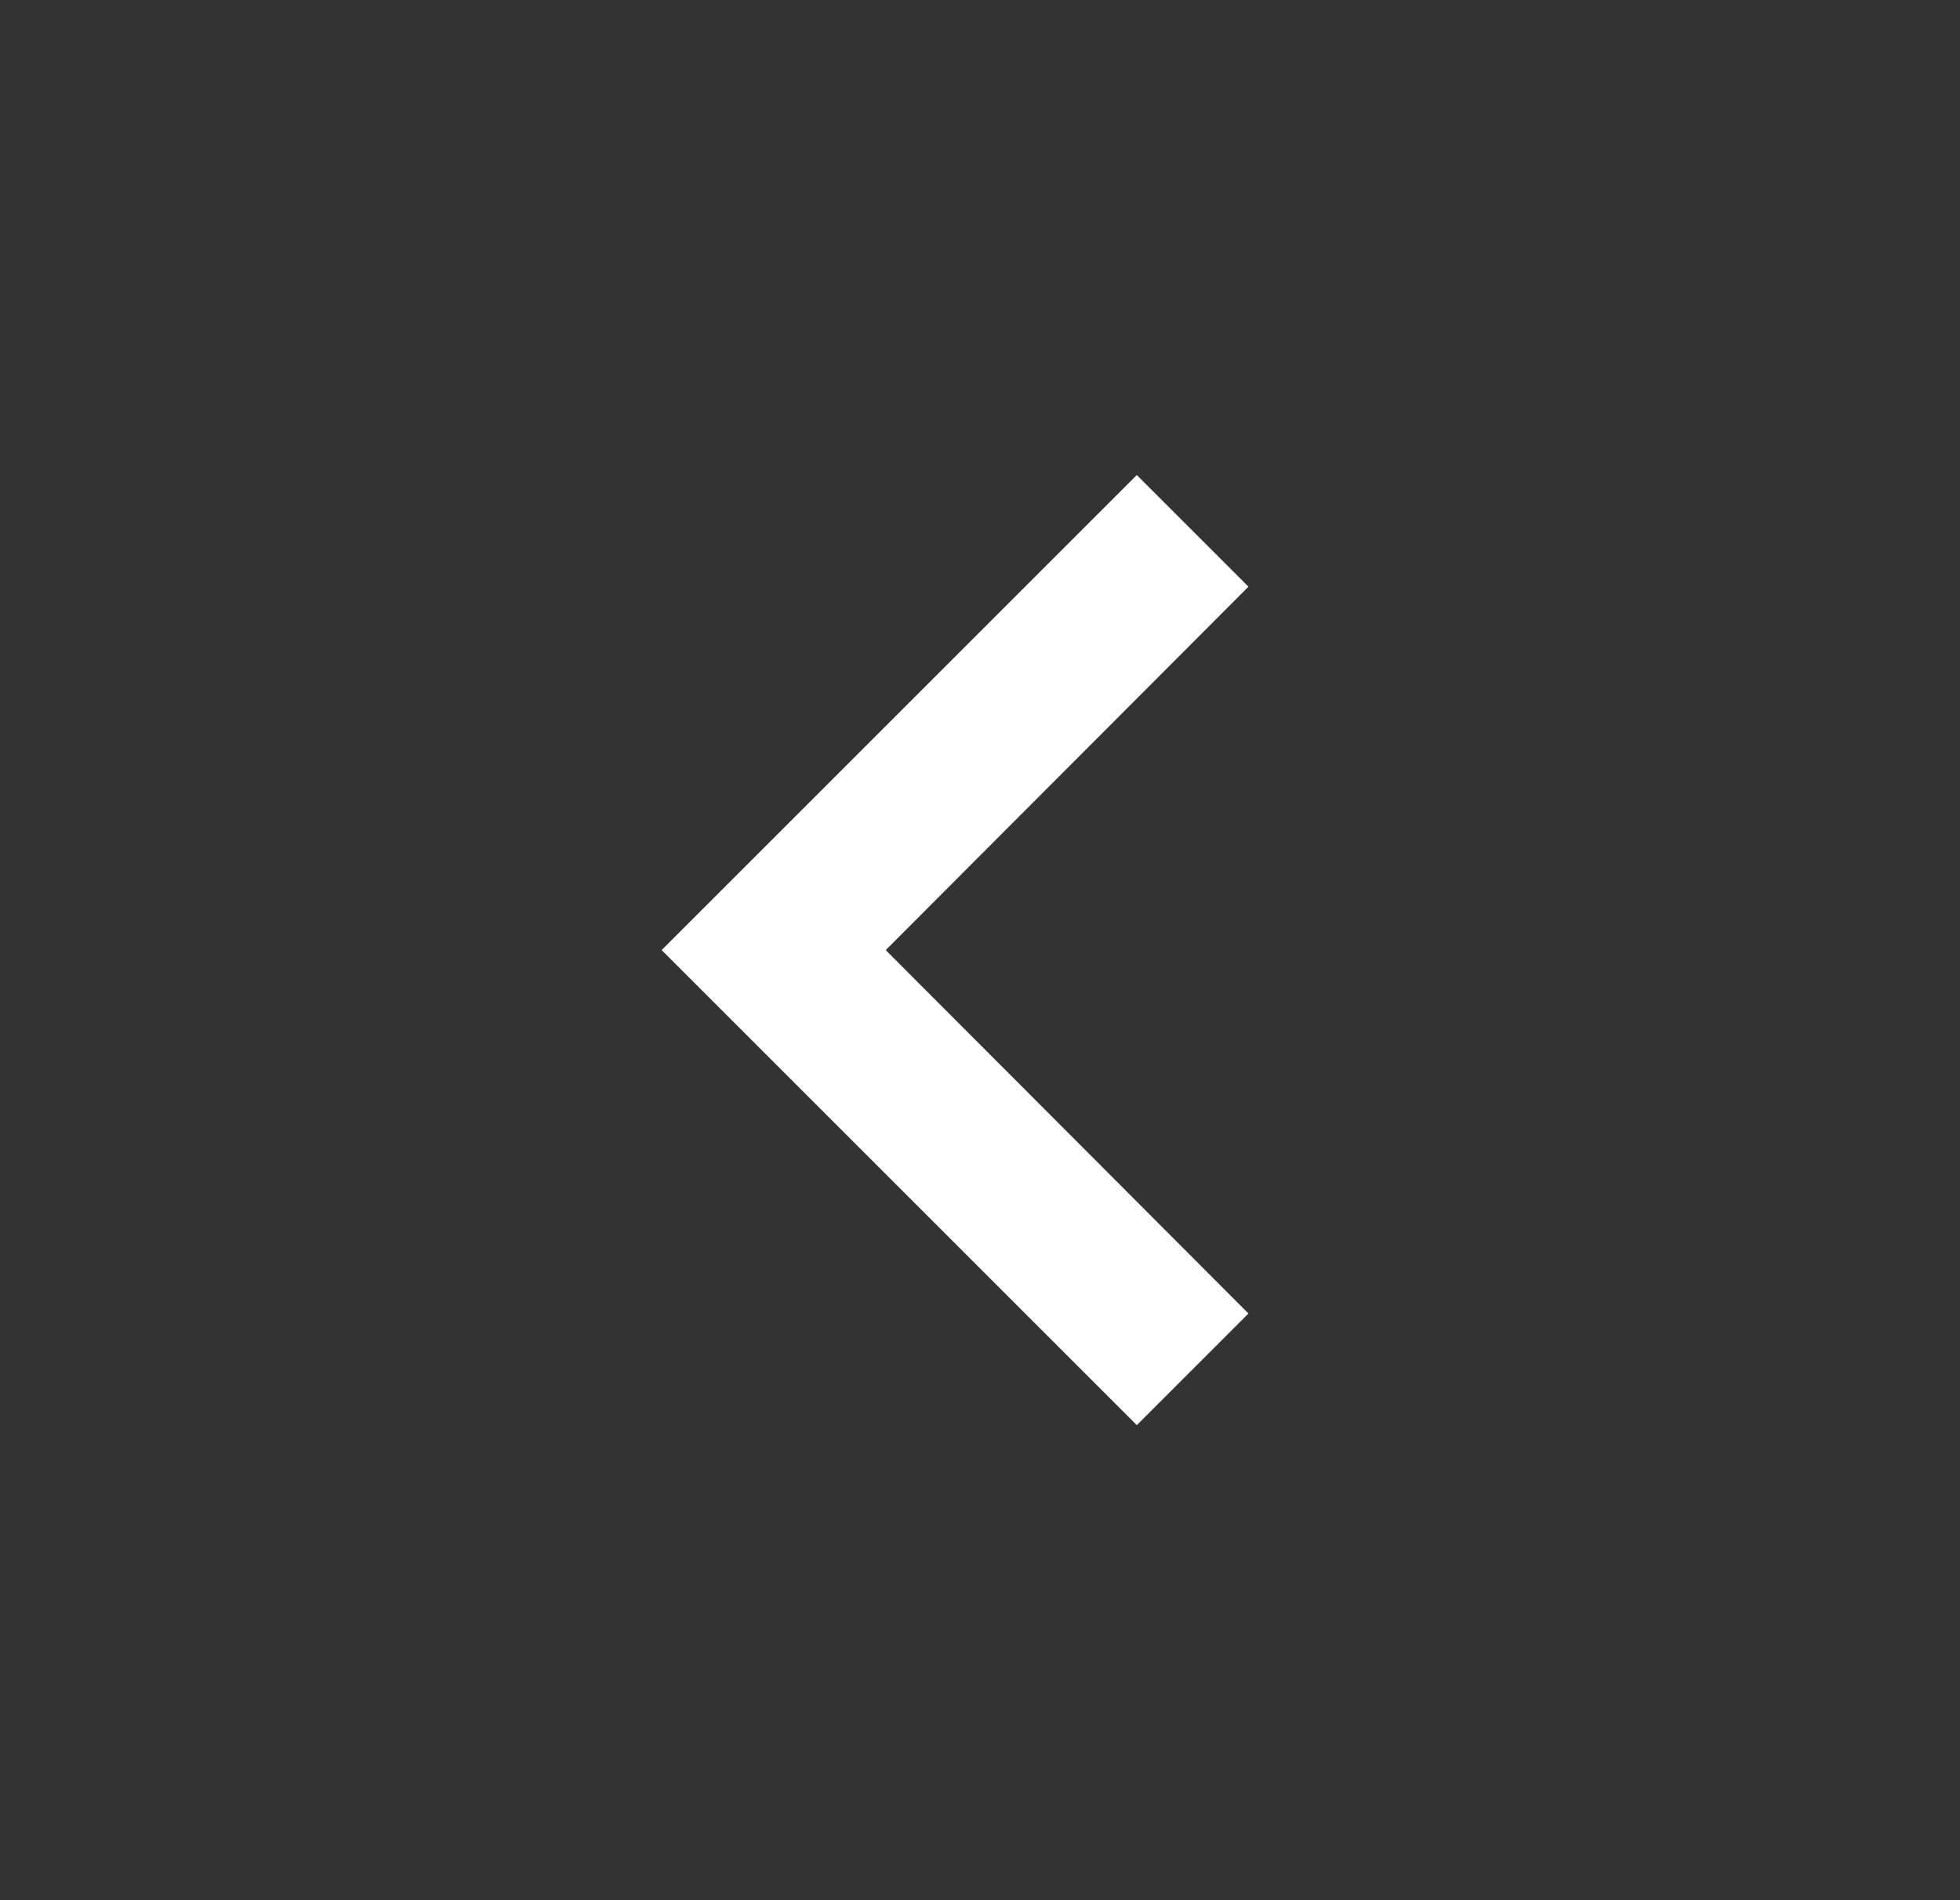 <svg width="33" height="32" viewBox="0 0 33 32" fill="none" xmlns="http://www.w3.org/2000/svg">
<rect x="0" y="0" width="33" height="32" fill="#333333" stroke="none"/>
<path d="M19.14 8L21.02 9.88L14.913 16L21.02 22.12L19.14 24L11.14 16L19.14 8Z" fill="white"/>
</svg>
